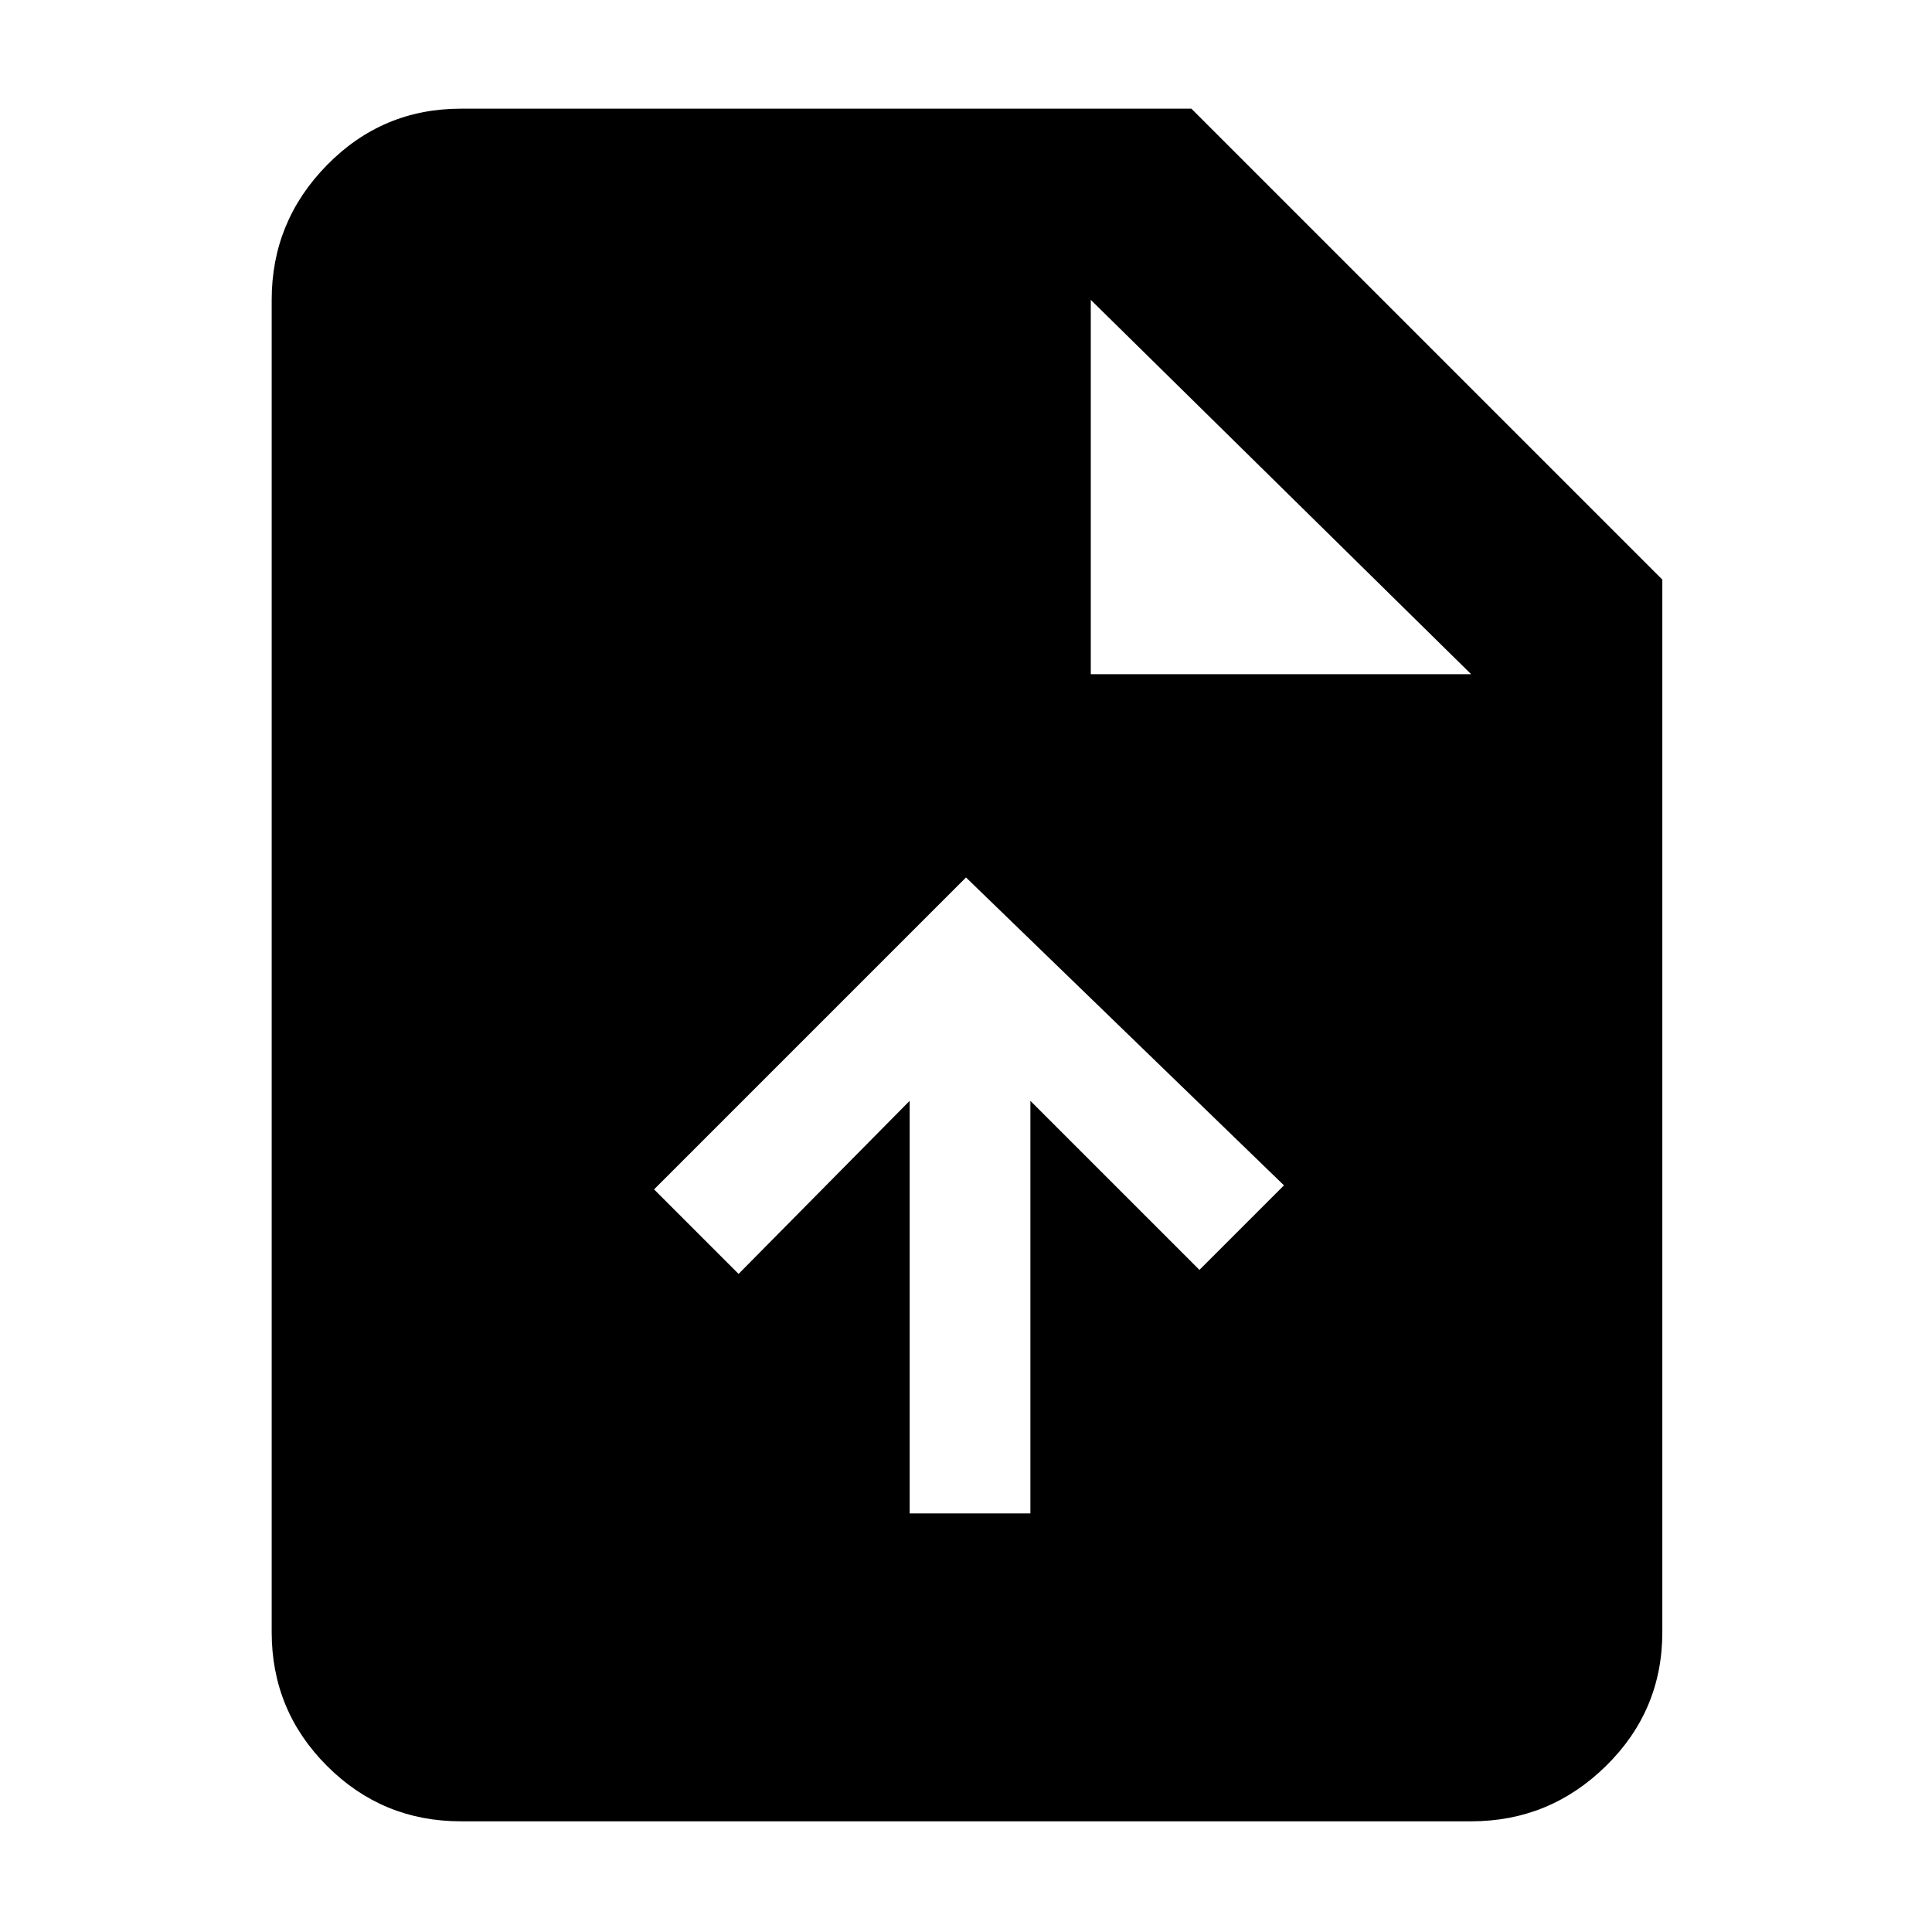 <svg xmlns="http://www.w3.org/2000/svg" width="48" height="48"><path d="M11.45 45.25q-1.95 0-3.325-1.375Q6.75 42.5 6.75 40.55V7.45q0-1.95 1.375-3.35Q9.5 2.7 11.45 2.7H29.6l11.7 11.7v26.15q0 1.95-1.4 3.325-1.4 1.375-3.35 1.375zm15.65-28.5h9.45l-9.45-9.3zM22.6 37.6h3V27.35l4.2 4.2 2.1-2.1L24 21.8l-7.75 7.75 2.1 2.1 4.25-4.3z"/></svg>